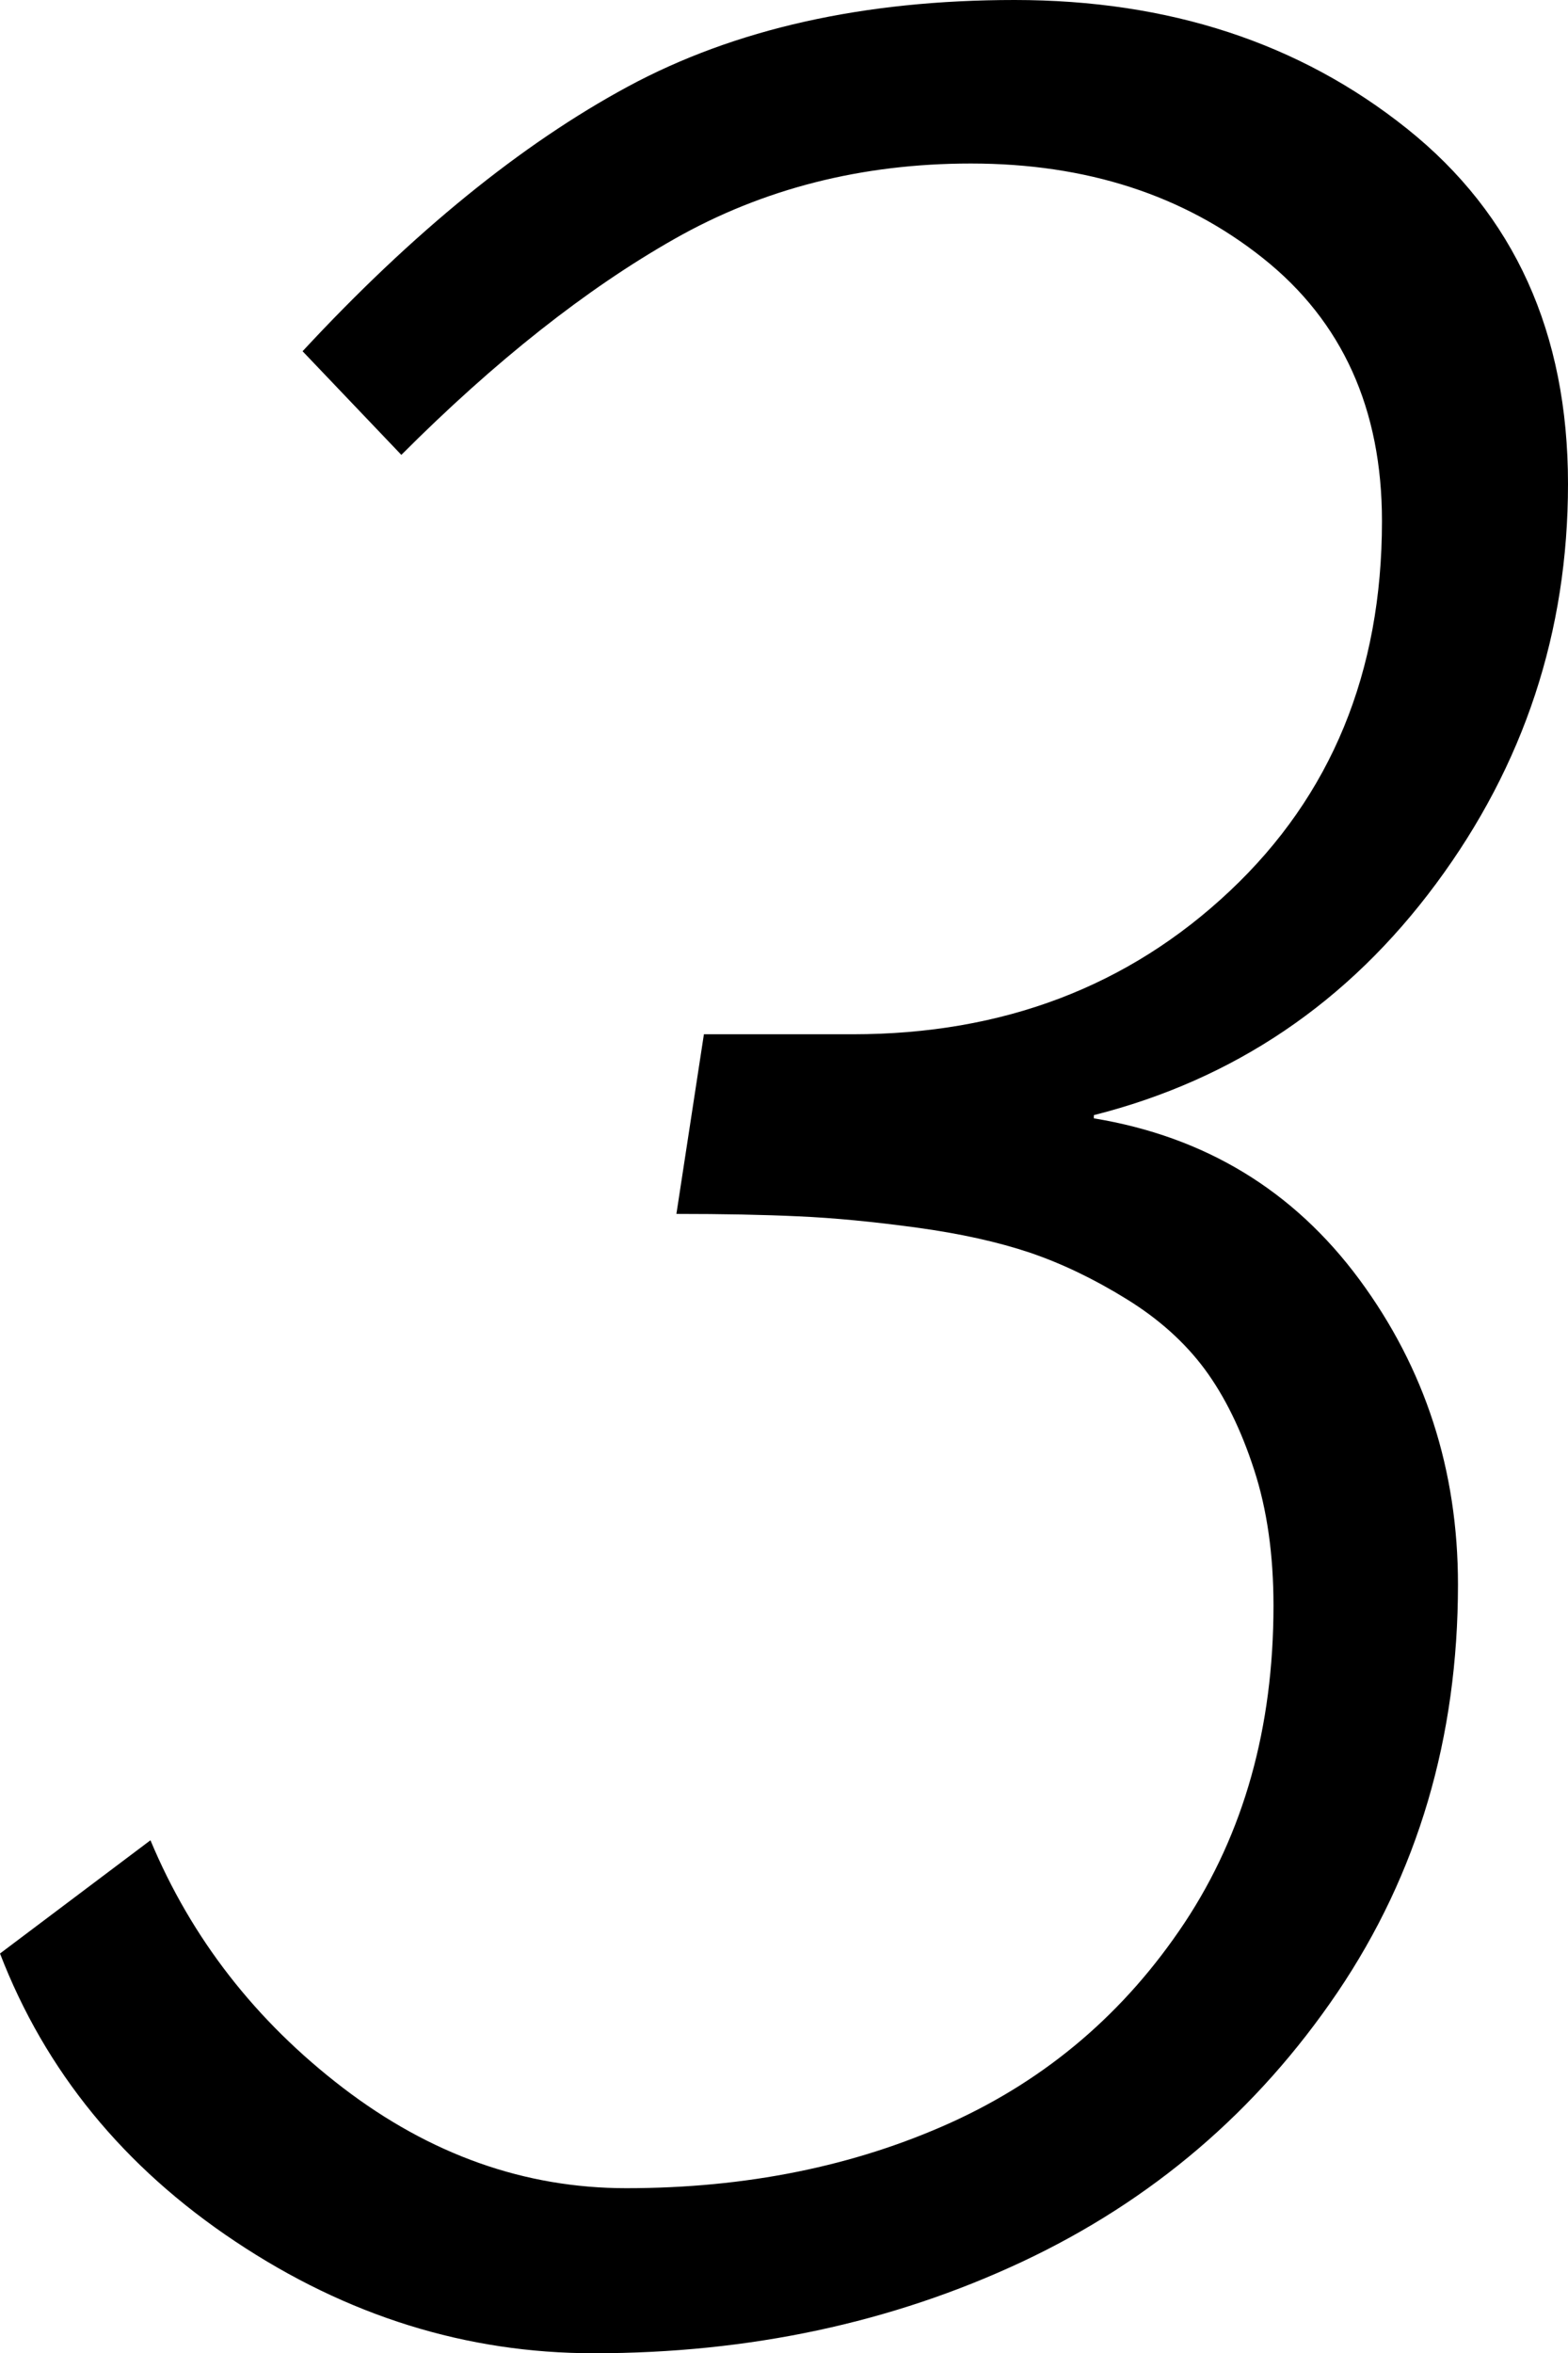 <svg width="14.194" height="21.299" viewBox="1.465 -42.305 14.194 21.299" xmlns="http://www.w3.org/2000/svg"><path d="M1.465 -24.624L2.827 -25.649C3.198 -24.761 3.779 -24.014 4.57 -23.408C5.361 -22.803 6.216 -22.5 7.134 -22.5C8.218 -22.5 9.197 -22.698 10.071 -23.093C10.945 -23.489 11.65 -24.092 12.188 -24.902C12.725 -25.713 12.993 -26.67 12.993 -27.773C12.993 -28.232 12.935 -28.643 12.817 -29.004C12.7 -29.365 12.551 -29.668 12.371 -29.912C12.19 -30.156 11.953 -30.369 11.66 -30.549C11.367 -30.73 11.077 -30.869 10.789 -30.967C10.5 -31.064 10.159 -31.14 9.763 -31.194C9.368 -31.248 9.011 -31.282 8.694 -31.296C8.376 -31.311 8.008 -31.318 7.588 -31.318L7.837 -32.944L9.185 -32.944C10.542 -32.944 11.68 -33.376 12.598 -34.241C13.516 -35.105 13.975 -36.221 13.975 -37.588C13.975 -38.604 13.616 -39.397 12.898 -39.968C12.18 -40.54 11.299 -40.825 10.254 -40.825C9.268 -40.825 8.374 -40.598 7.573 -40.144C6.772 -39.69 5.947 -39.038 5.098 -38.188L4.204 -39.126C5.2 -40.2 6.182 -40.999 7.148 -41.521C8.115 -42.043 9.282 -42.305 10.649 -42.305C12.046 -42.305 13.23 -41.917 14.202 -41.14C15.173 -40.364 15.659 -39.292 15.659 -37.925C15.659 -36.587 15.261 -35.381 14.465 -34.307C13.669 -33.232 12.637 -32.534 11.367 -32.212L11.367 -32.183C12.373 -32.017 13.174 -31.531 13.77 -30.725C14.365 -29.919 14.663 -28.999 14.663 -27.964C14.663 -26.577 14.299 -25.347 13.572 -24.272C12.844 -23.198 11.892 -22.385 10.715 -21.833C9.539 -21.282 8.247 -21.006 6.841 -21.006C5.688 -21.006 4.607 -21.343 3.596 -22.017C2.585 -22.69 1.875 -23.56 1.465 -24.624ZM1.465 -24.624"></path></svg>